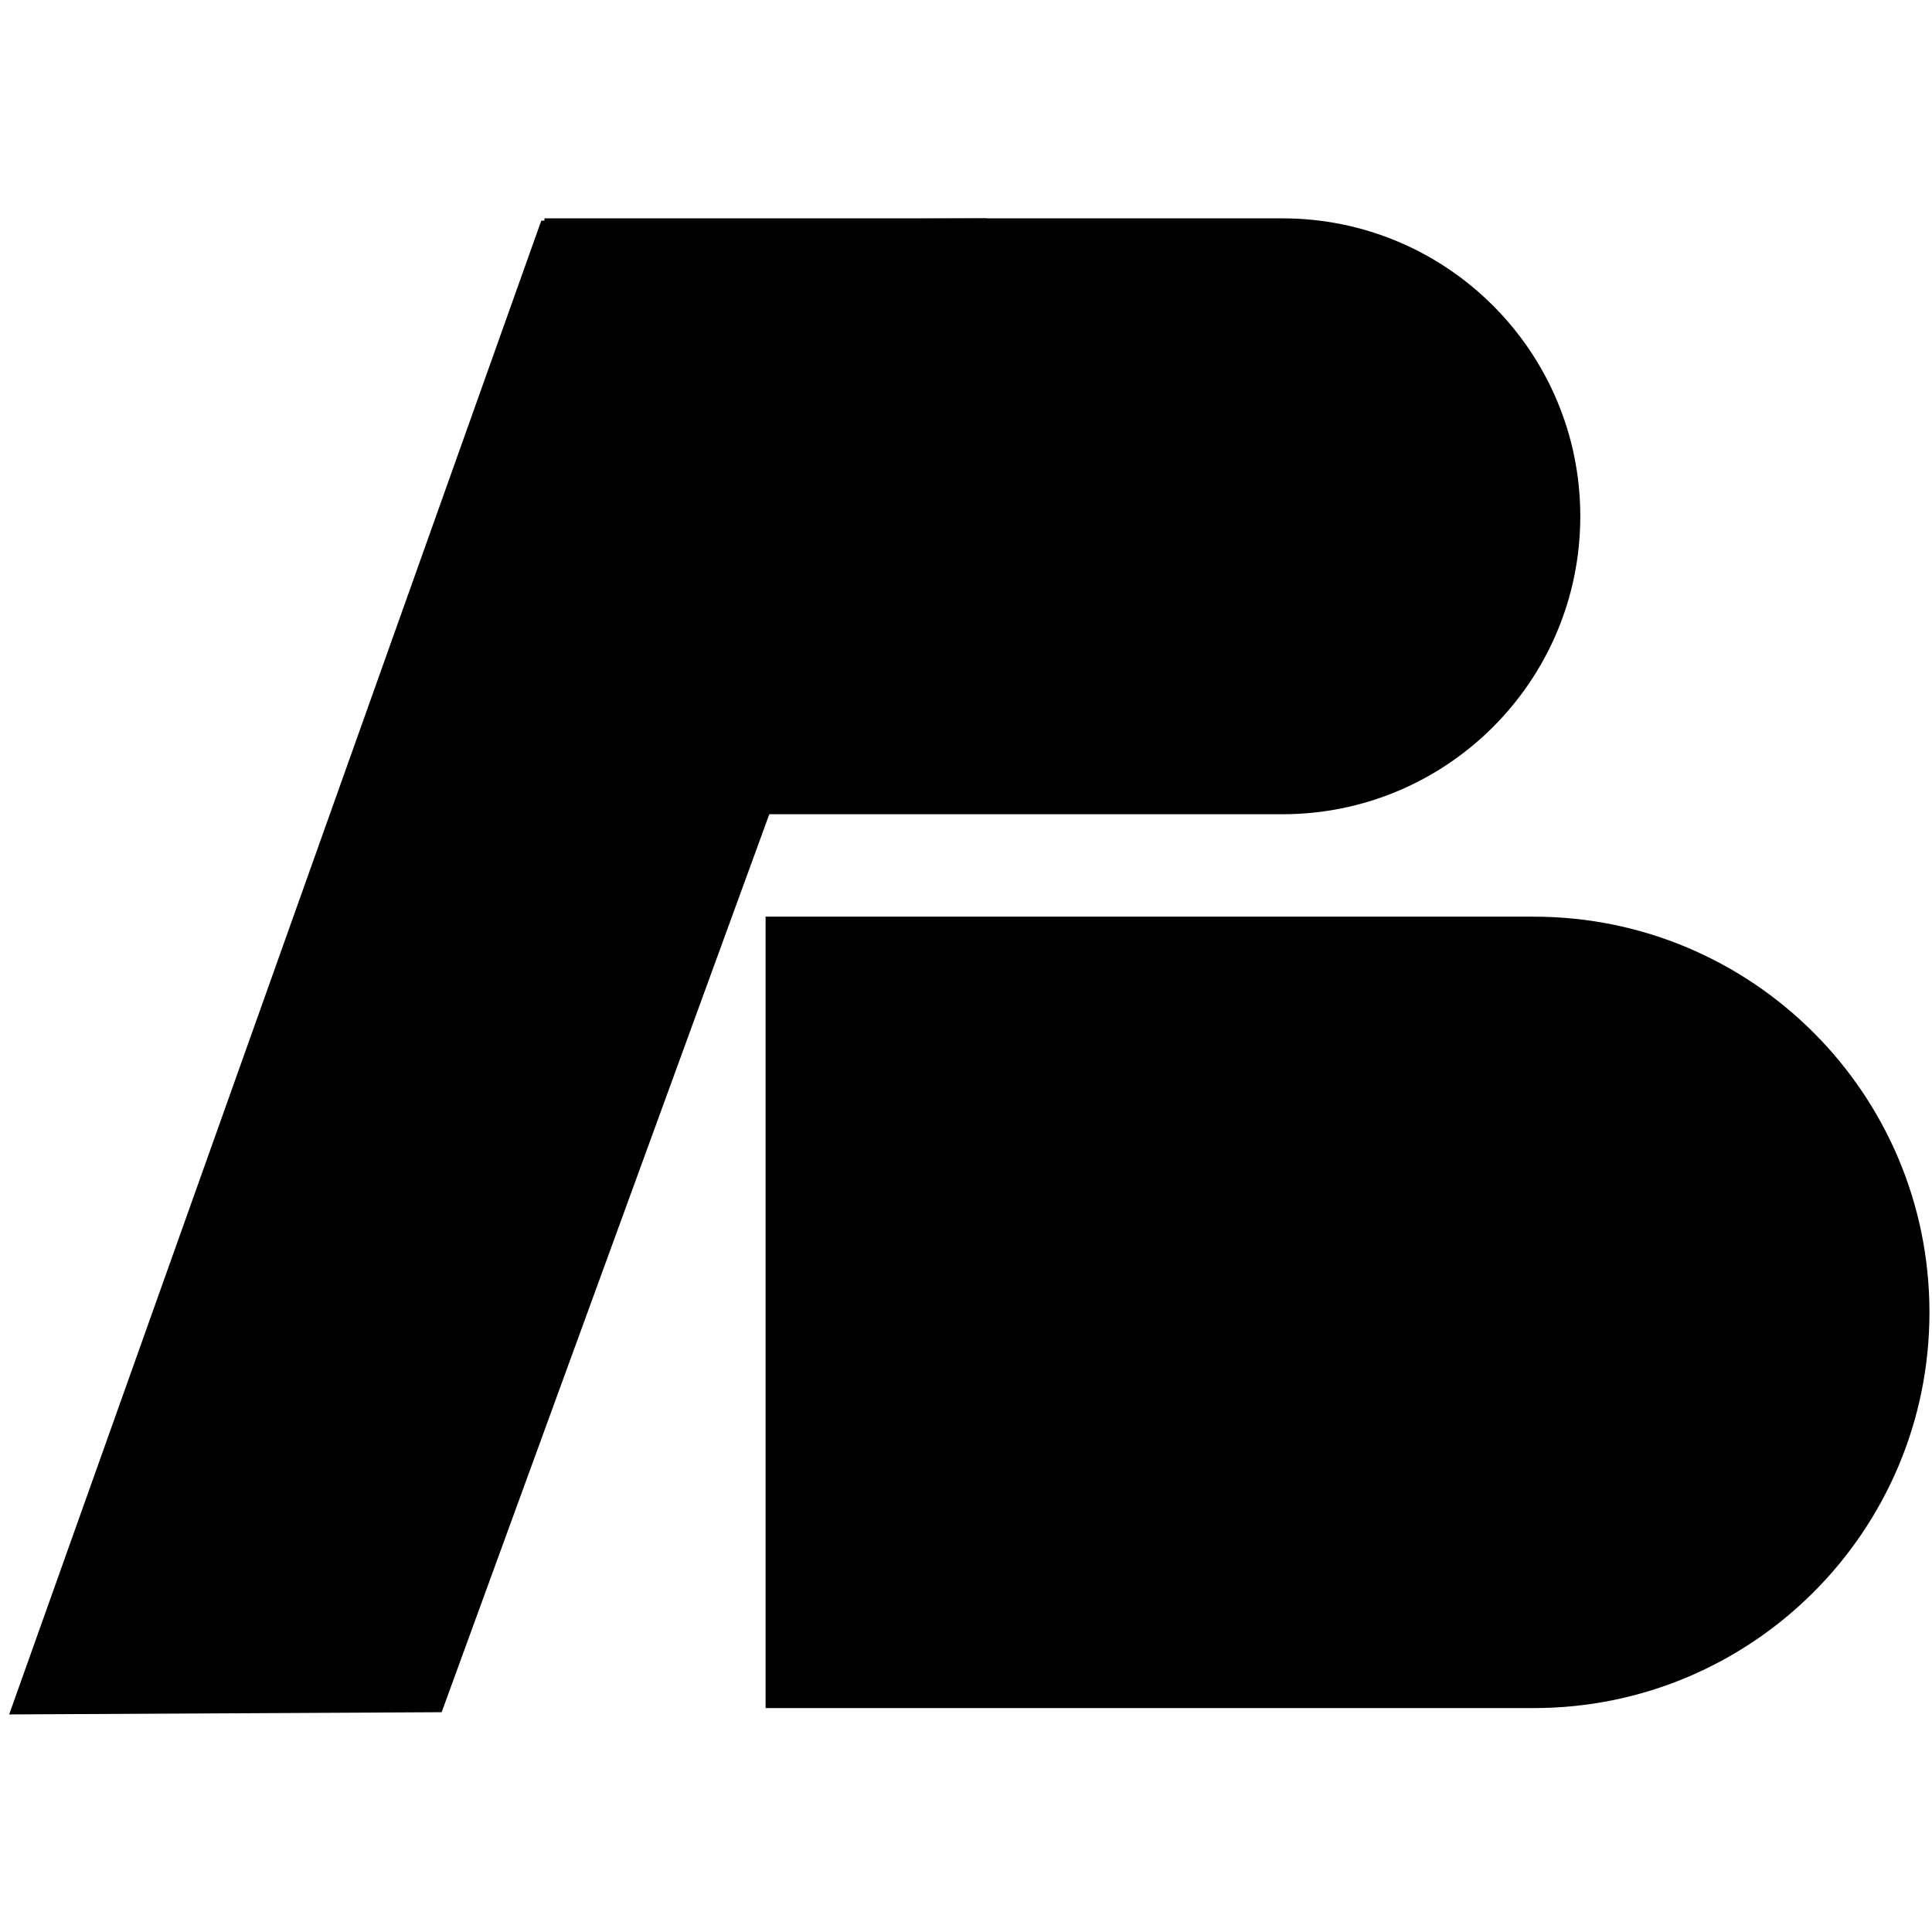 <svg width="166" height="166" viewBox="0 0 166 166" fill="none" xmlns="http://www.w3.org/2000/svg">
<path d="M46.781 18.761H110.181C124.32 18.761 135.781 30.223 135.781 44.361V44.361C135.781 58.5 124.32 69.961 110.181 69.961H46.781V18.761Z" fill="#000"/>
<path d="M65.781 78.761H131.781C150.559 78.761 165.781 93.984 165.781 112.761V112.761C165.781 131.539 150.559 146.761 131.781 146.761H65.781V78.761Z" fill="#000"/>
<path d="M46.508 18.958L84.782 18.761L37.946 147.115L0.788 147.306L46.508 18.958Z" fill="#000"/>
</svg>
